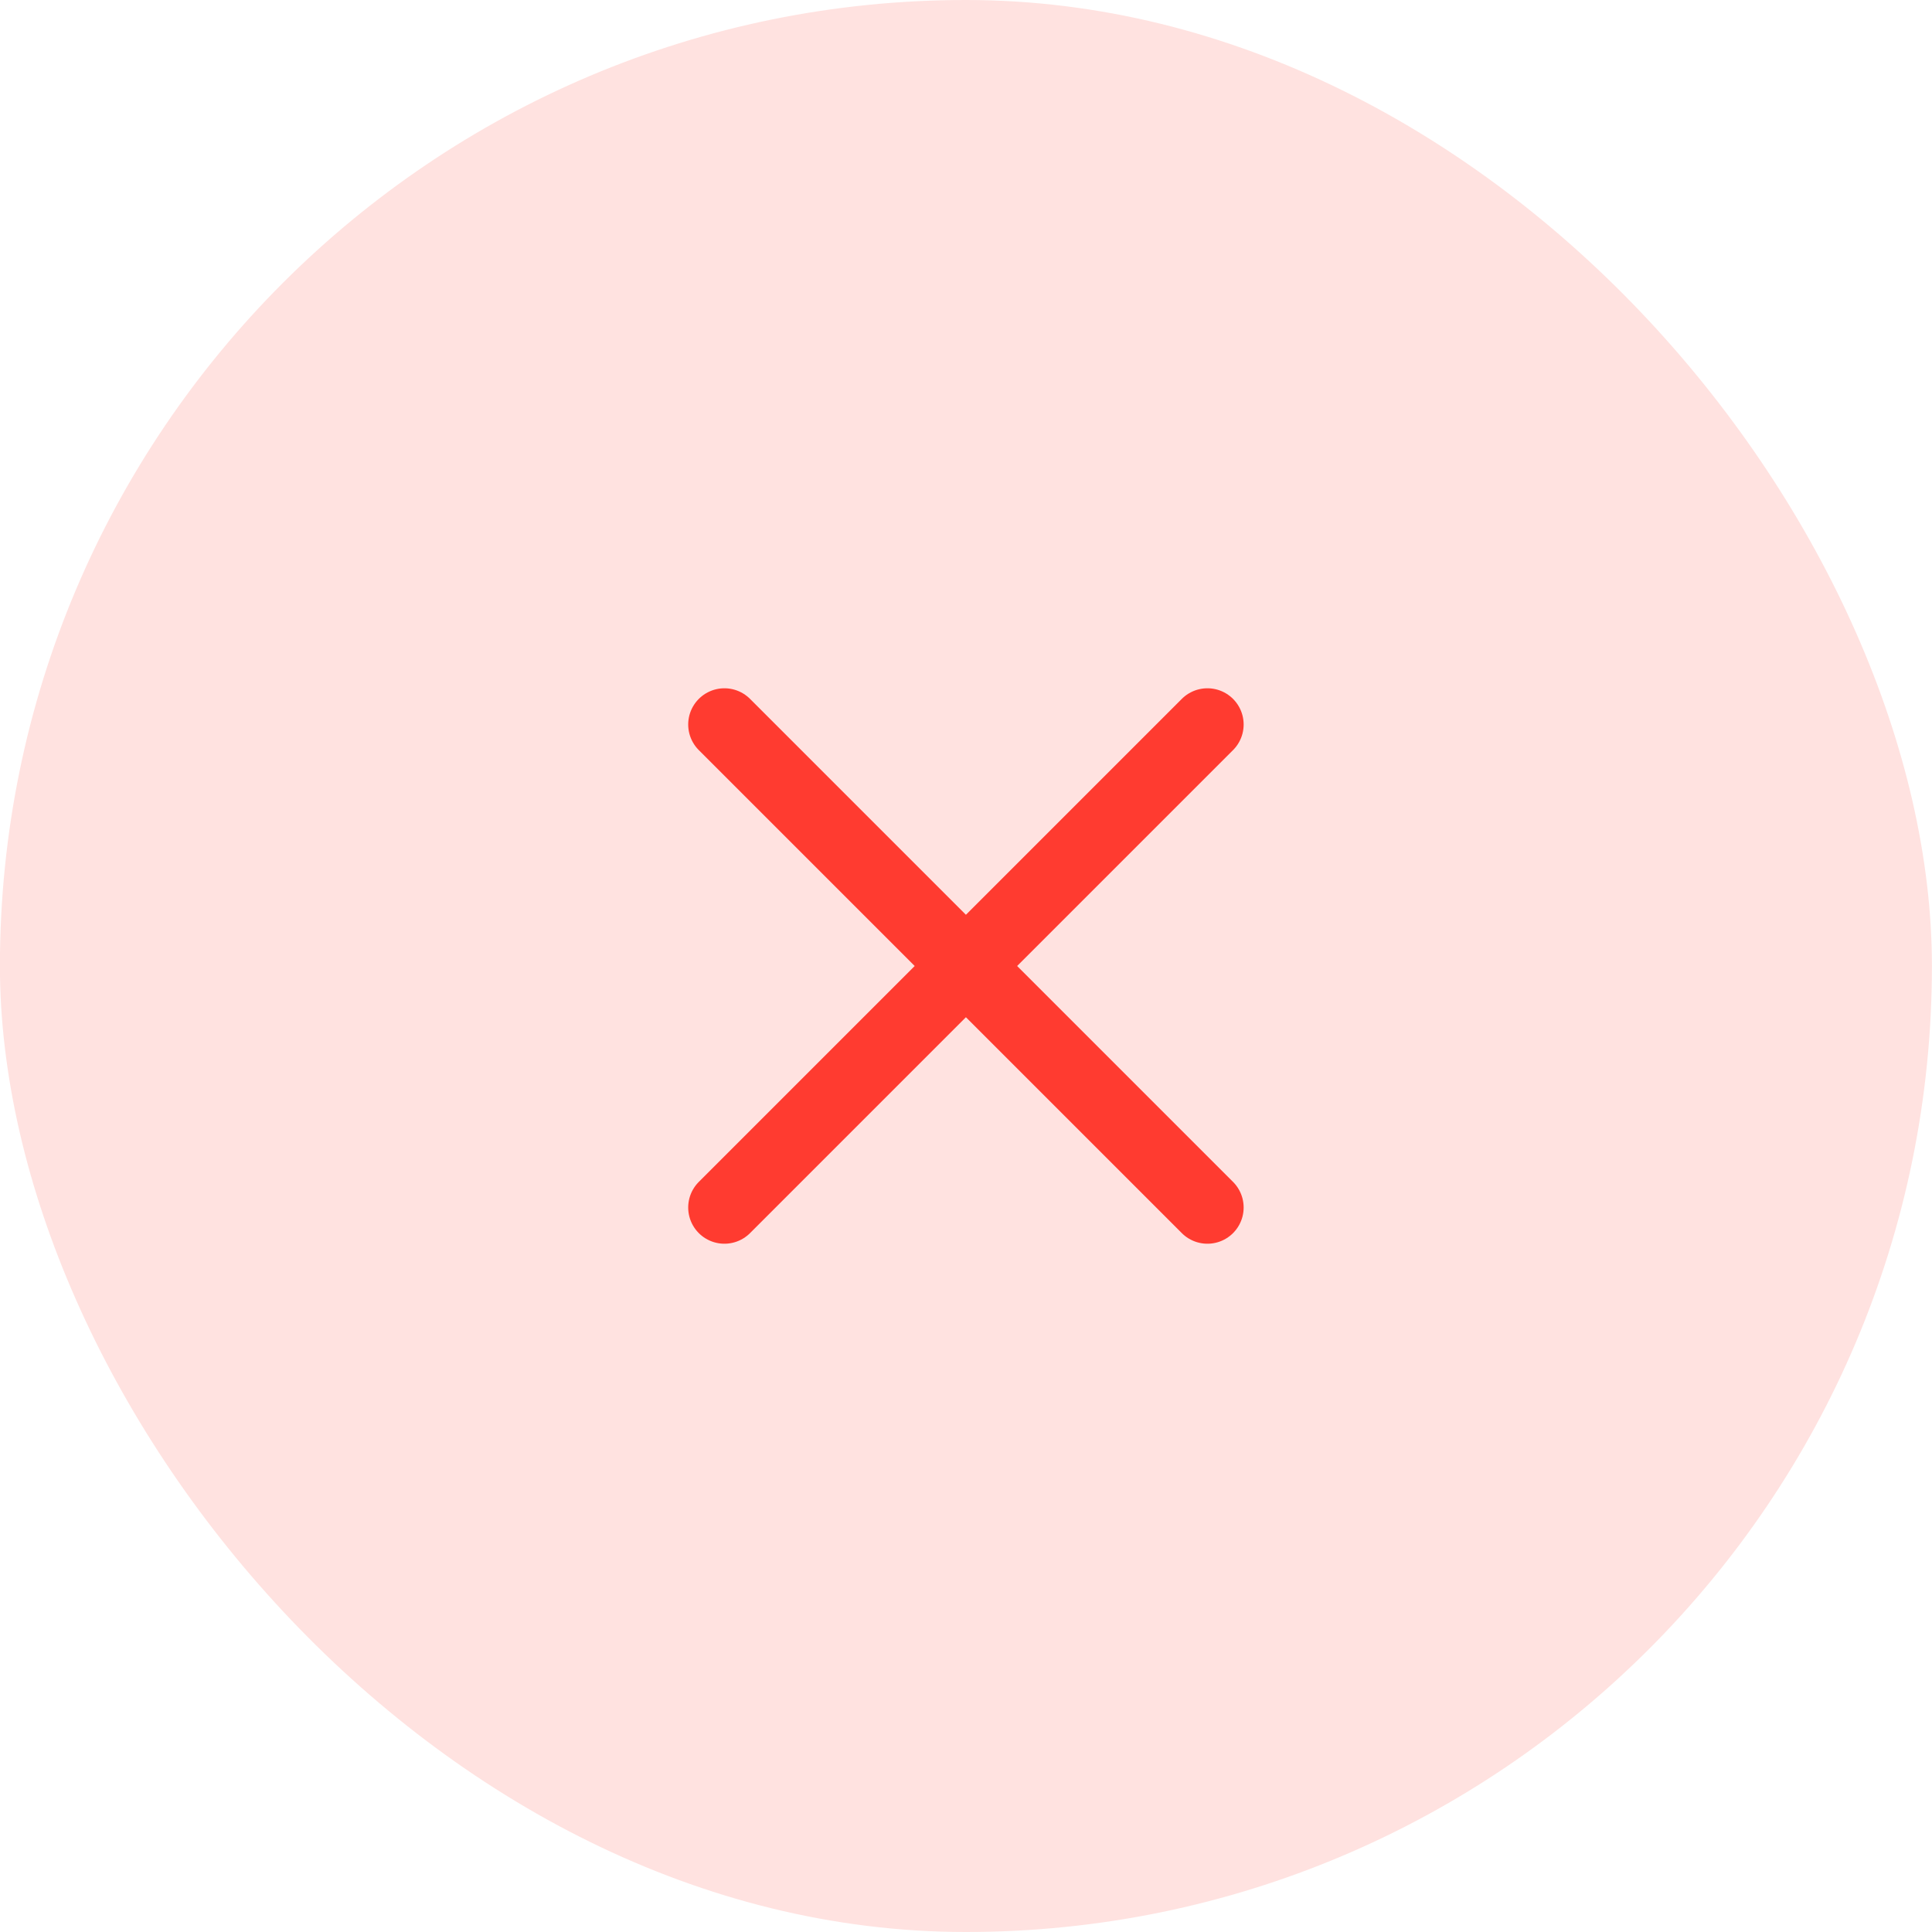 <svg width="24" height="24" viewBox="0 0 24 24" fill="none" xmlns="http://www.w3.org/2000/svg">
<rect x="-0.001" width="24" height="24" rx="12" fill="#FFE2E0"/>
<path d="M8.999 9L14.999 15M8.999 15L14.999 9" stroke="#FF3B30" stroke-width="0.9" stroke-linecap="round" stroke-linejoin="round"/>
</svg>
